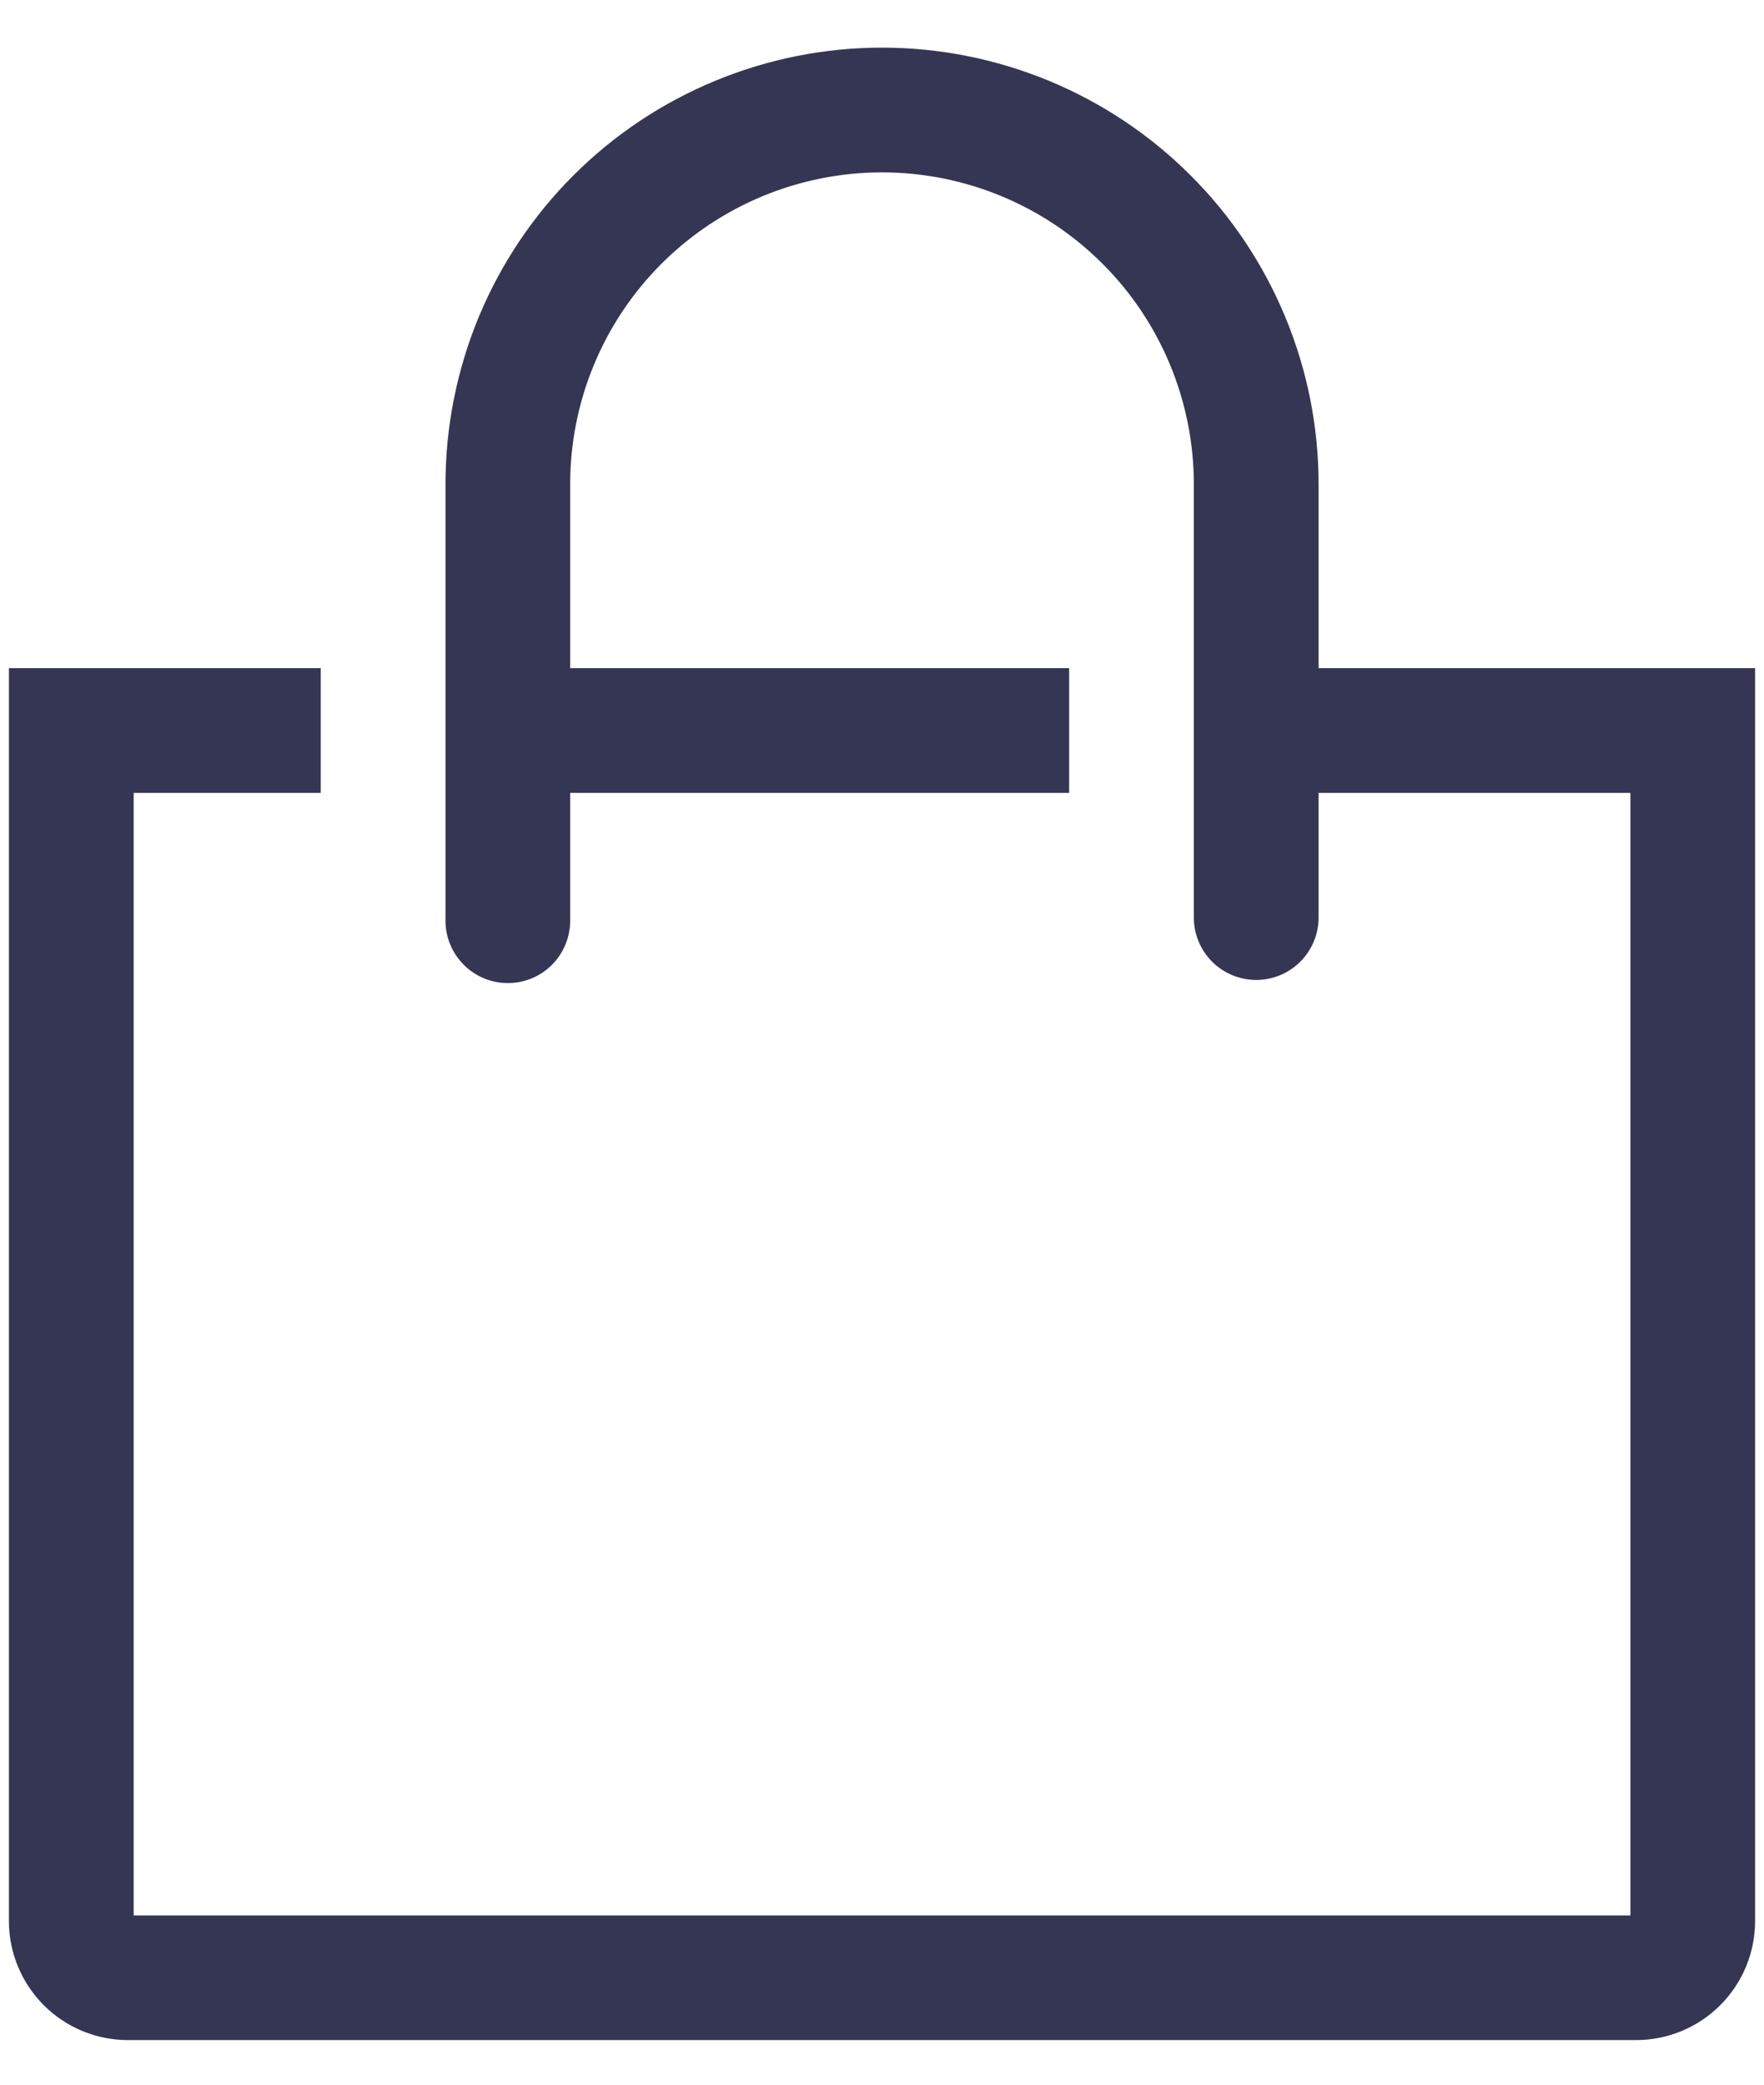 <svg width="22" height="26" viewBox="0 0 22 26" fill="none" xmlns="http://www.w3.org/2000/svg">
<path d="M16.445 8.333V6.039C16.445 5.324 16.304 4.616 16.03 3.955C15.757 3.295 15.356 2.694 14.85 2.189C14.345 1.683 13.744 1.282 13.084 1.009C12.423 0.735 11.715 0.594 11 0.594C10.285 0.594 9.577 0.735 8.917 1.009C8.256 1.282 7.656 1.683 7.15 2.189C6.645 2.694 6.244 3.295 5.97 3.955C5.697 4.616 5.556 5.324 5.556 6.039V11.483C5.556 11.689 5.638 11.887 5.784 12.033C5.929 12.179 6.127 12.261 6.334 12.261C6.54 12.261 6.738 12.179 6.884 12.033C7.029 11.887 7.111 11.689 7.111 11.483V9.889H13.334V8.333H7.111V6.039C7.111 5.007 7.521 4.018 8.25 3.289C8.98 2.56 9.969 2.15 11 2.15C12.032 2.15 13.021 2.56 13.75 3.289C14.479 4.018 14.889 5.007 14.889 6.039V11.444C14.889 11.65 14.971 11.848 15.117 11.994C15.263 12.14 15.461 12.222 15.667 12.222C15.873 12.222 16.071 12.14 16.217 11.994C16.363 11.848 16.445 11.65 16.445 11.444V9.889H20.334V23.889H1.667V9.889H4V8.333H0.111V23.959C0.111 24.353 0.268 24.73 0.546 25.009C0.825 25.288 1.203 25.444 1.597 25.444H20.404C20.797 25.444 21.175 25.288 21.454 25.009C21.733 24.73 21.889 24.353 21.889 23.959V8.333H16.445Z" fill="#353653"/>
</svg>
